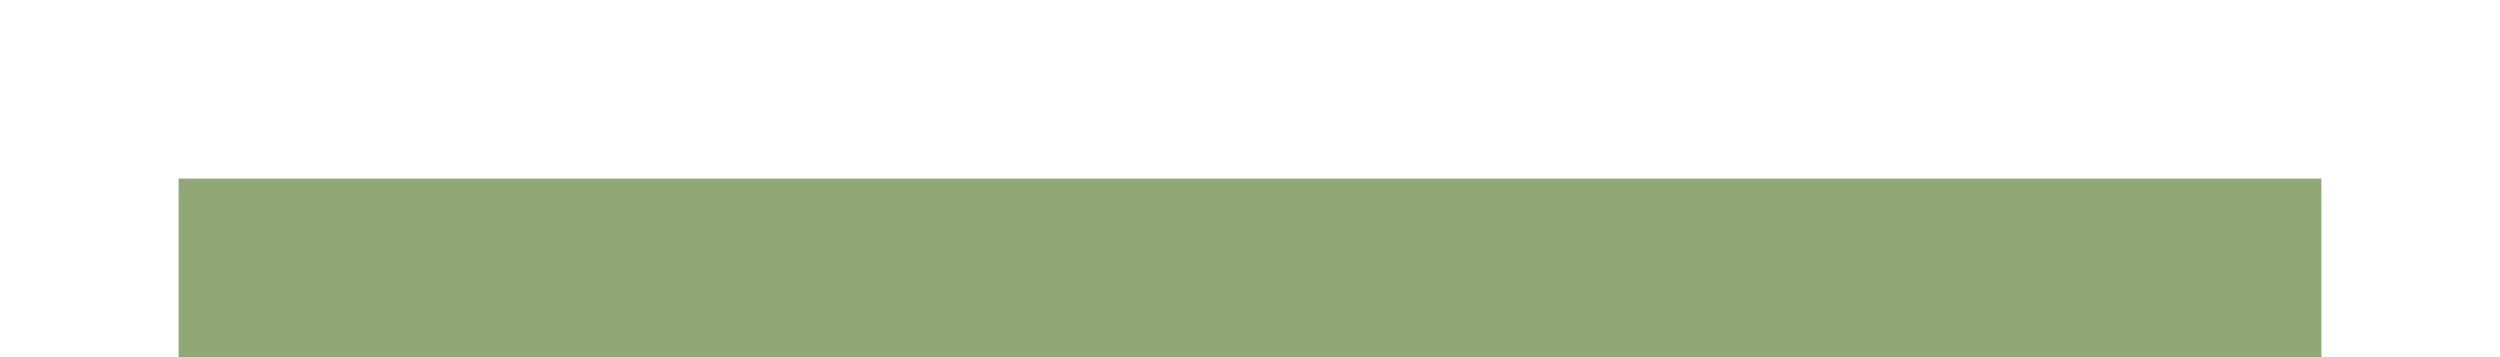 <svg xmlns="http://www.w3.org/2000/svg" xmlns:svg="http://www.w3.org/2000/svg" id="svg11300" width="28" height="4" display="inline" enable-background="new" version="1.0"><g id="layer1" display="inline" transform="translate(0,-296)"><rect id="rect4270-9" width="24" height="2" x="2" y="298" fill="#8fa876" fill-opacity="1" stroke="none" opacity="1"/></g></svg>